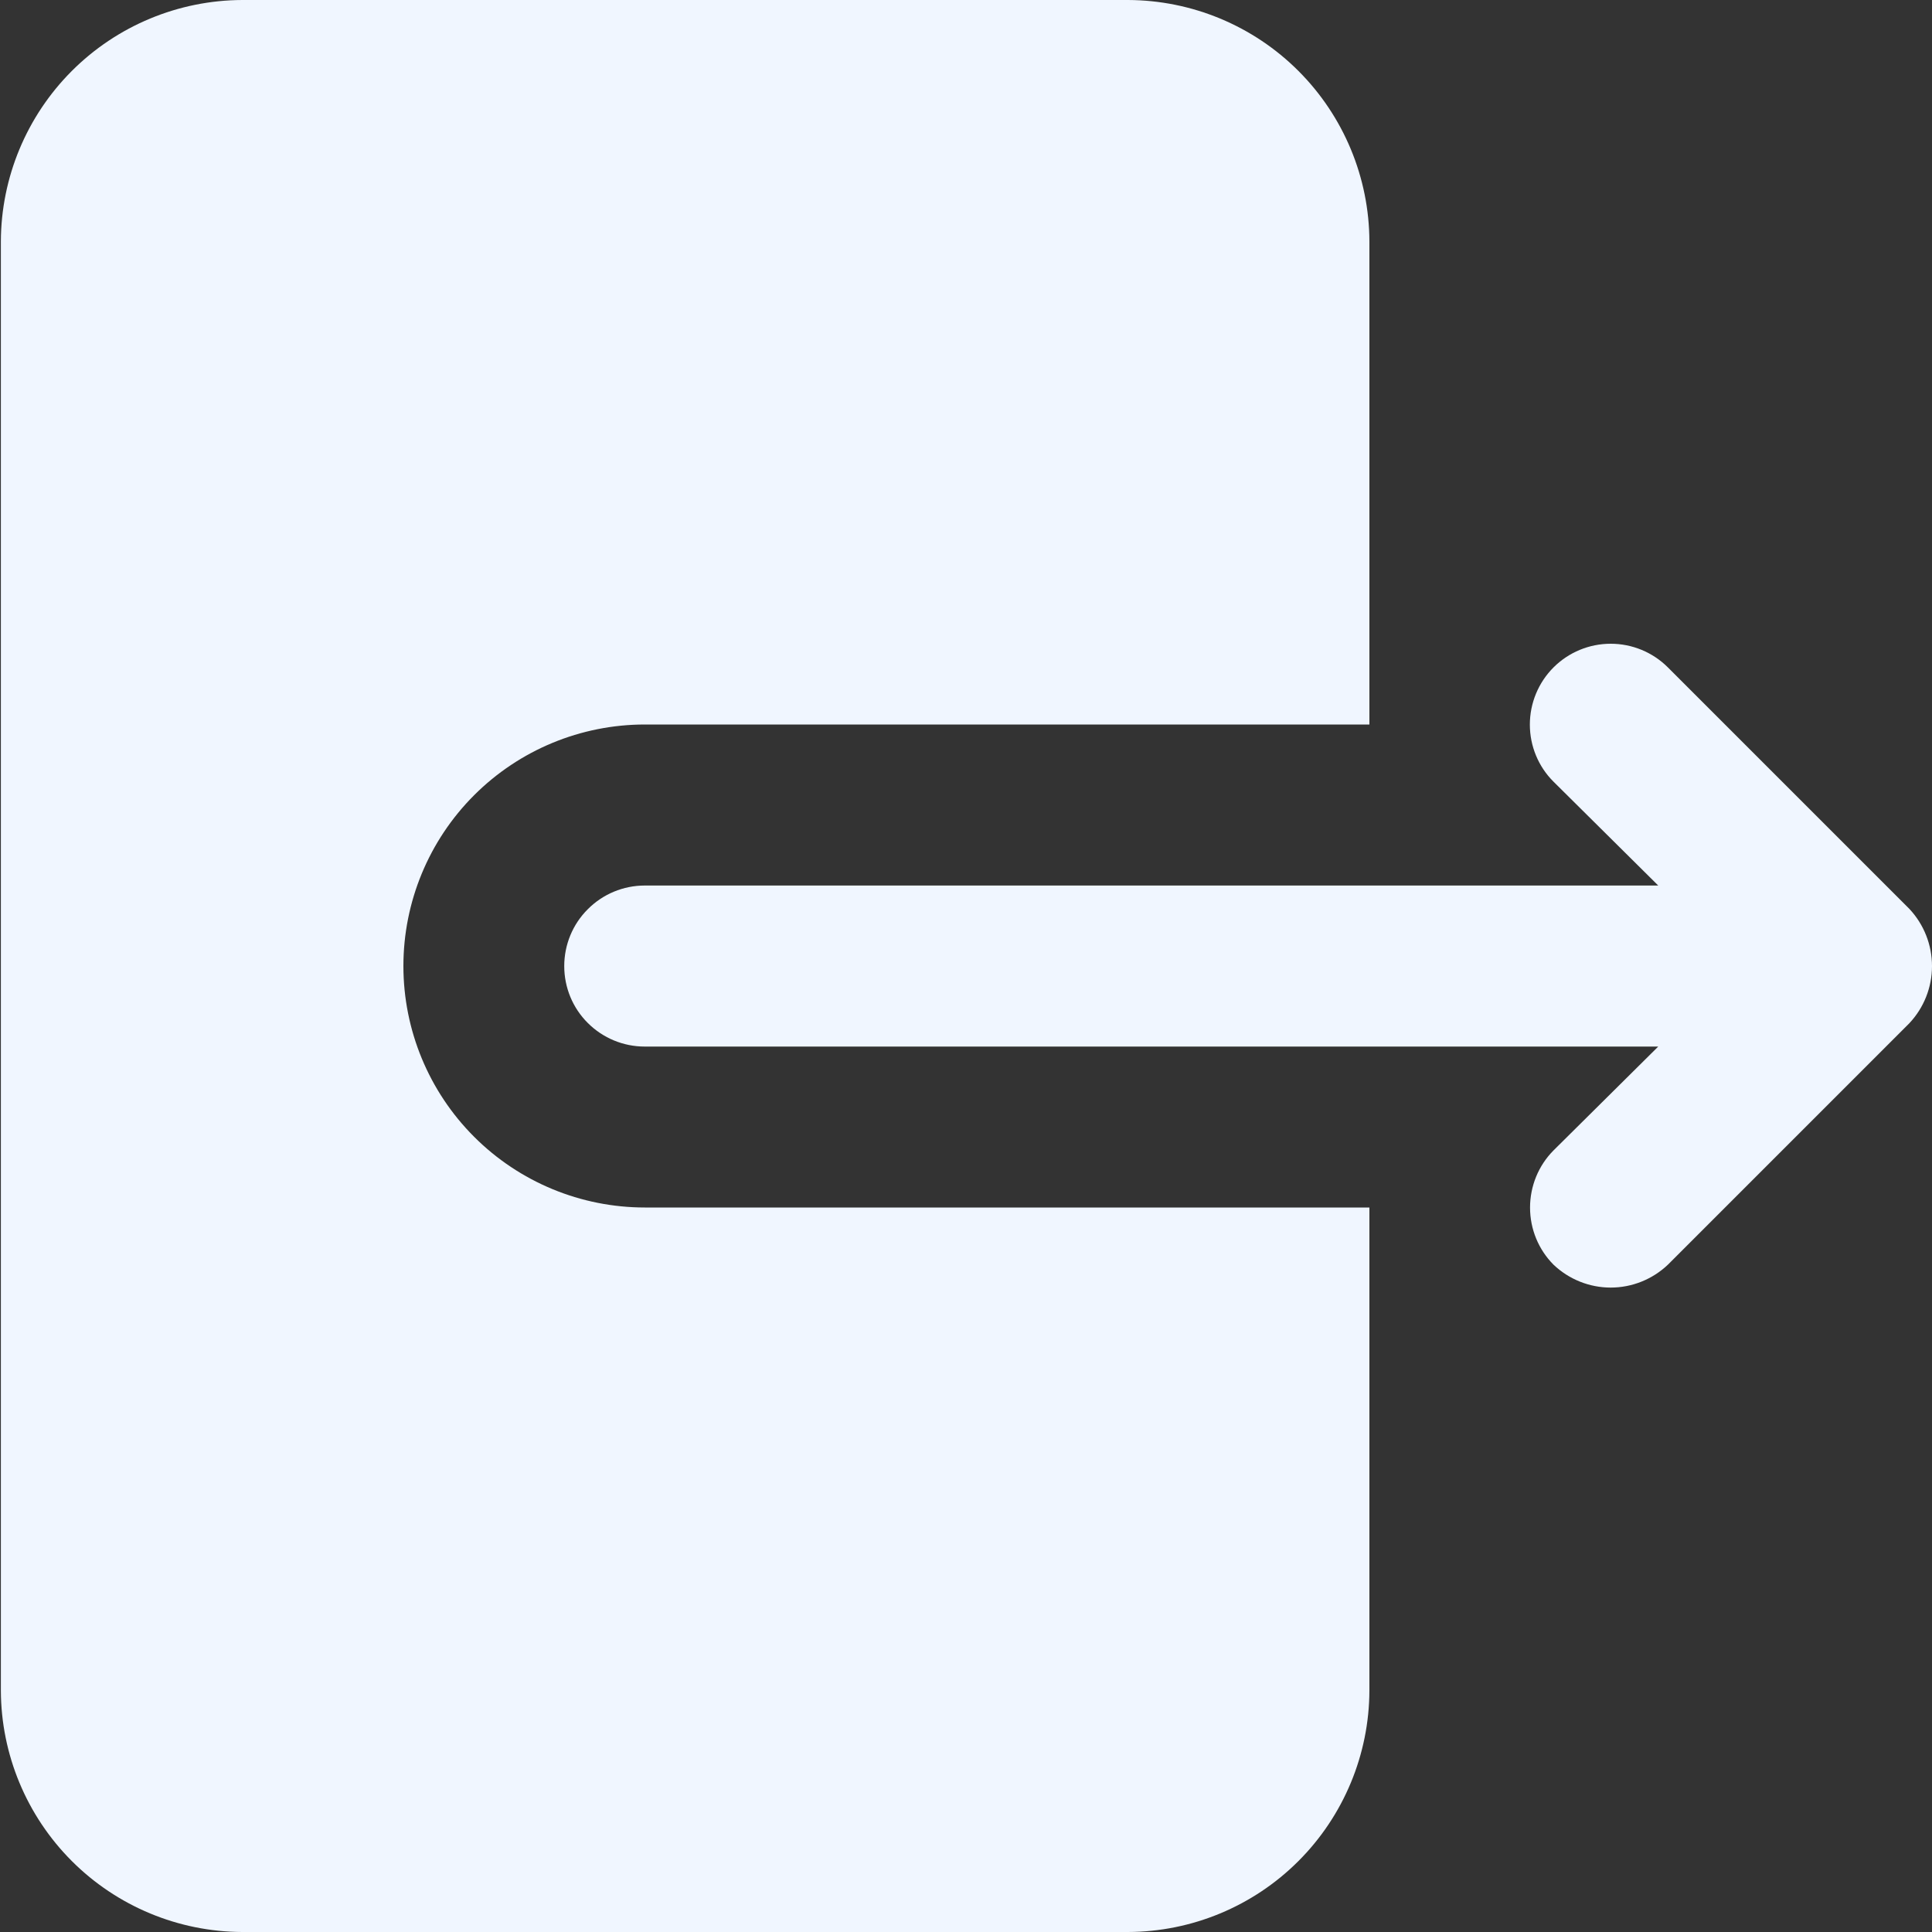 <svg width="20" height="20" viewBox="0 0 20 20" fill="none" xmlns="http://www.w3.org/2000/svg">
<rect x="0" y="0" width="20" height="20" fill="#333333" stroke="none"/>
<path d="M2.509 0H11.676C12.338 0.002 12.973 0.266 13.441 0.734C13.91 1.203 14.174 1.838 14.176 2.5V7.5H6.676C6.013 7.5 5.377 7.763 4.908 8.232C4.439 8.701 4.176 9.337 4.176 10C4.176 10.663 4.439 11.299 4.908 11.768C5.377 12.237 6.013 12.5 6.676 12.5H14.176V17.5C14.174 18.162 13.91 18.797 13.441 19.266C12.973 19.734 12.338 19.998 11.676 20H2.509C1.847 19.998 1.212 19.734 0.744 19.266C0.275 18.797 0.011 18.162 0.009 17.5V2.5C0.011 1.838 0.275 1.203 0.744 0.734C1.212 0.266 1.847 0.002 2.509 0Z" fill="#F0F6FF"/>
<path d="M17.166 10.834H6.674C6.453 10.834 6.241 10.746 6.085 10.59C5.928 10.434 5.841 10.222 5.841 10.001C5.841 9.78 5.928 9.568 6.085 9.412C6.241 9.255 6.453 9.167 6.674 9.167H17.166L16.082 8.092C15.925 7.936 15.837 7.723 15.837 7.501C15.837 7.279 15.925 7.066 16.082 6.909C16.239 6.752 16.452 6.664 16.674 6.664C16.896 6.664 17.109 6.752 17.266 6.909L19.766 9.409C19.916 9.569 20 9.781 20 10.001C20 10.221 19.916 10.432 19.766 10.592L17.266 13.092C17.106 13.244 16.894 13.329 16.674 13.329C16.454 13.329 16.242 13.244 16.082 13.092C15.926 12.935 15.839 12.723 15.839 12.501C15.839 12.279 15.926 12.066 16.082 11.909L17.166 10.834Z" fill="#F0F6FF"/>
</svg>
